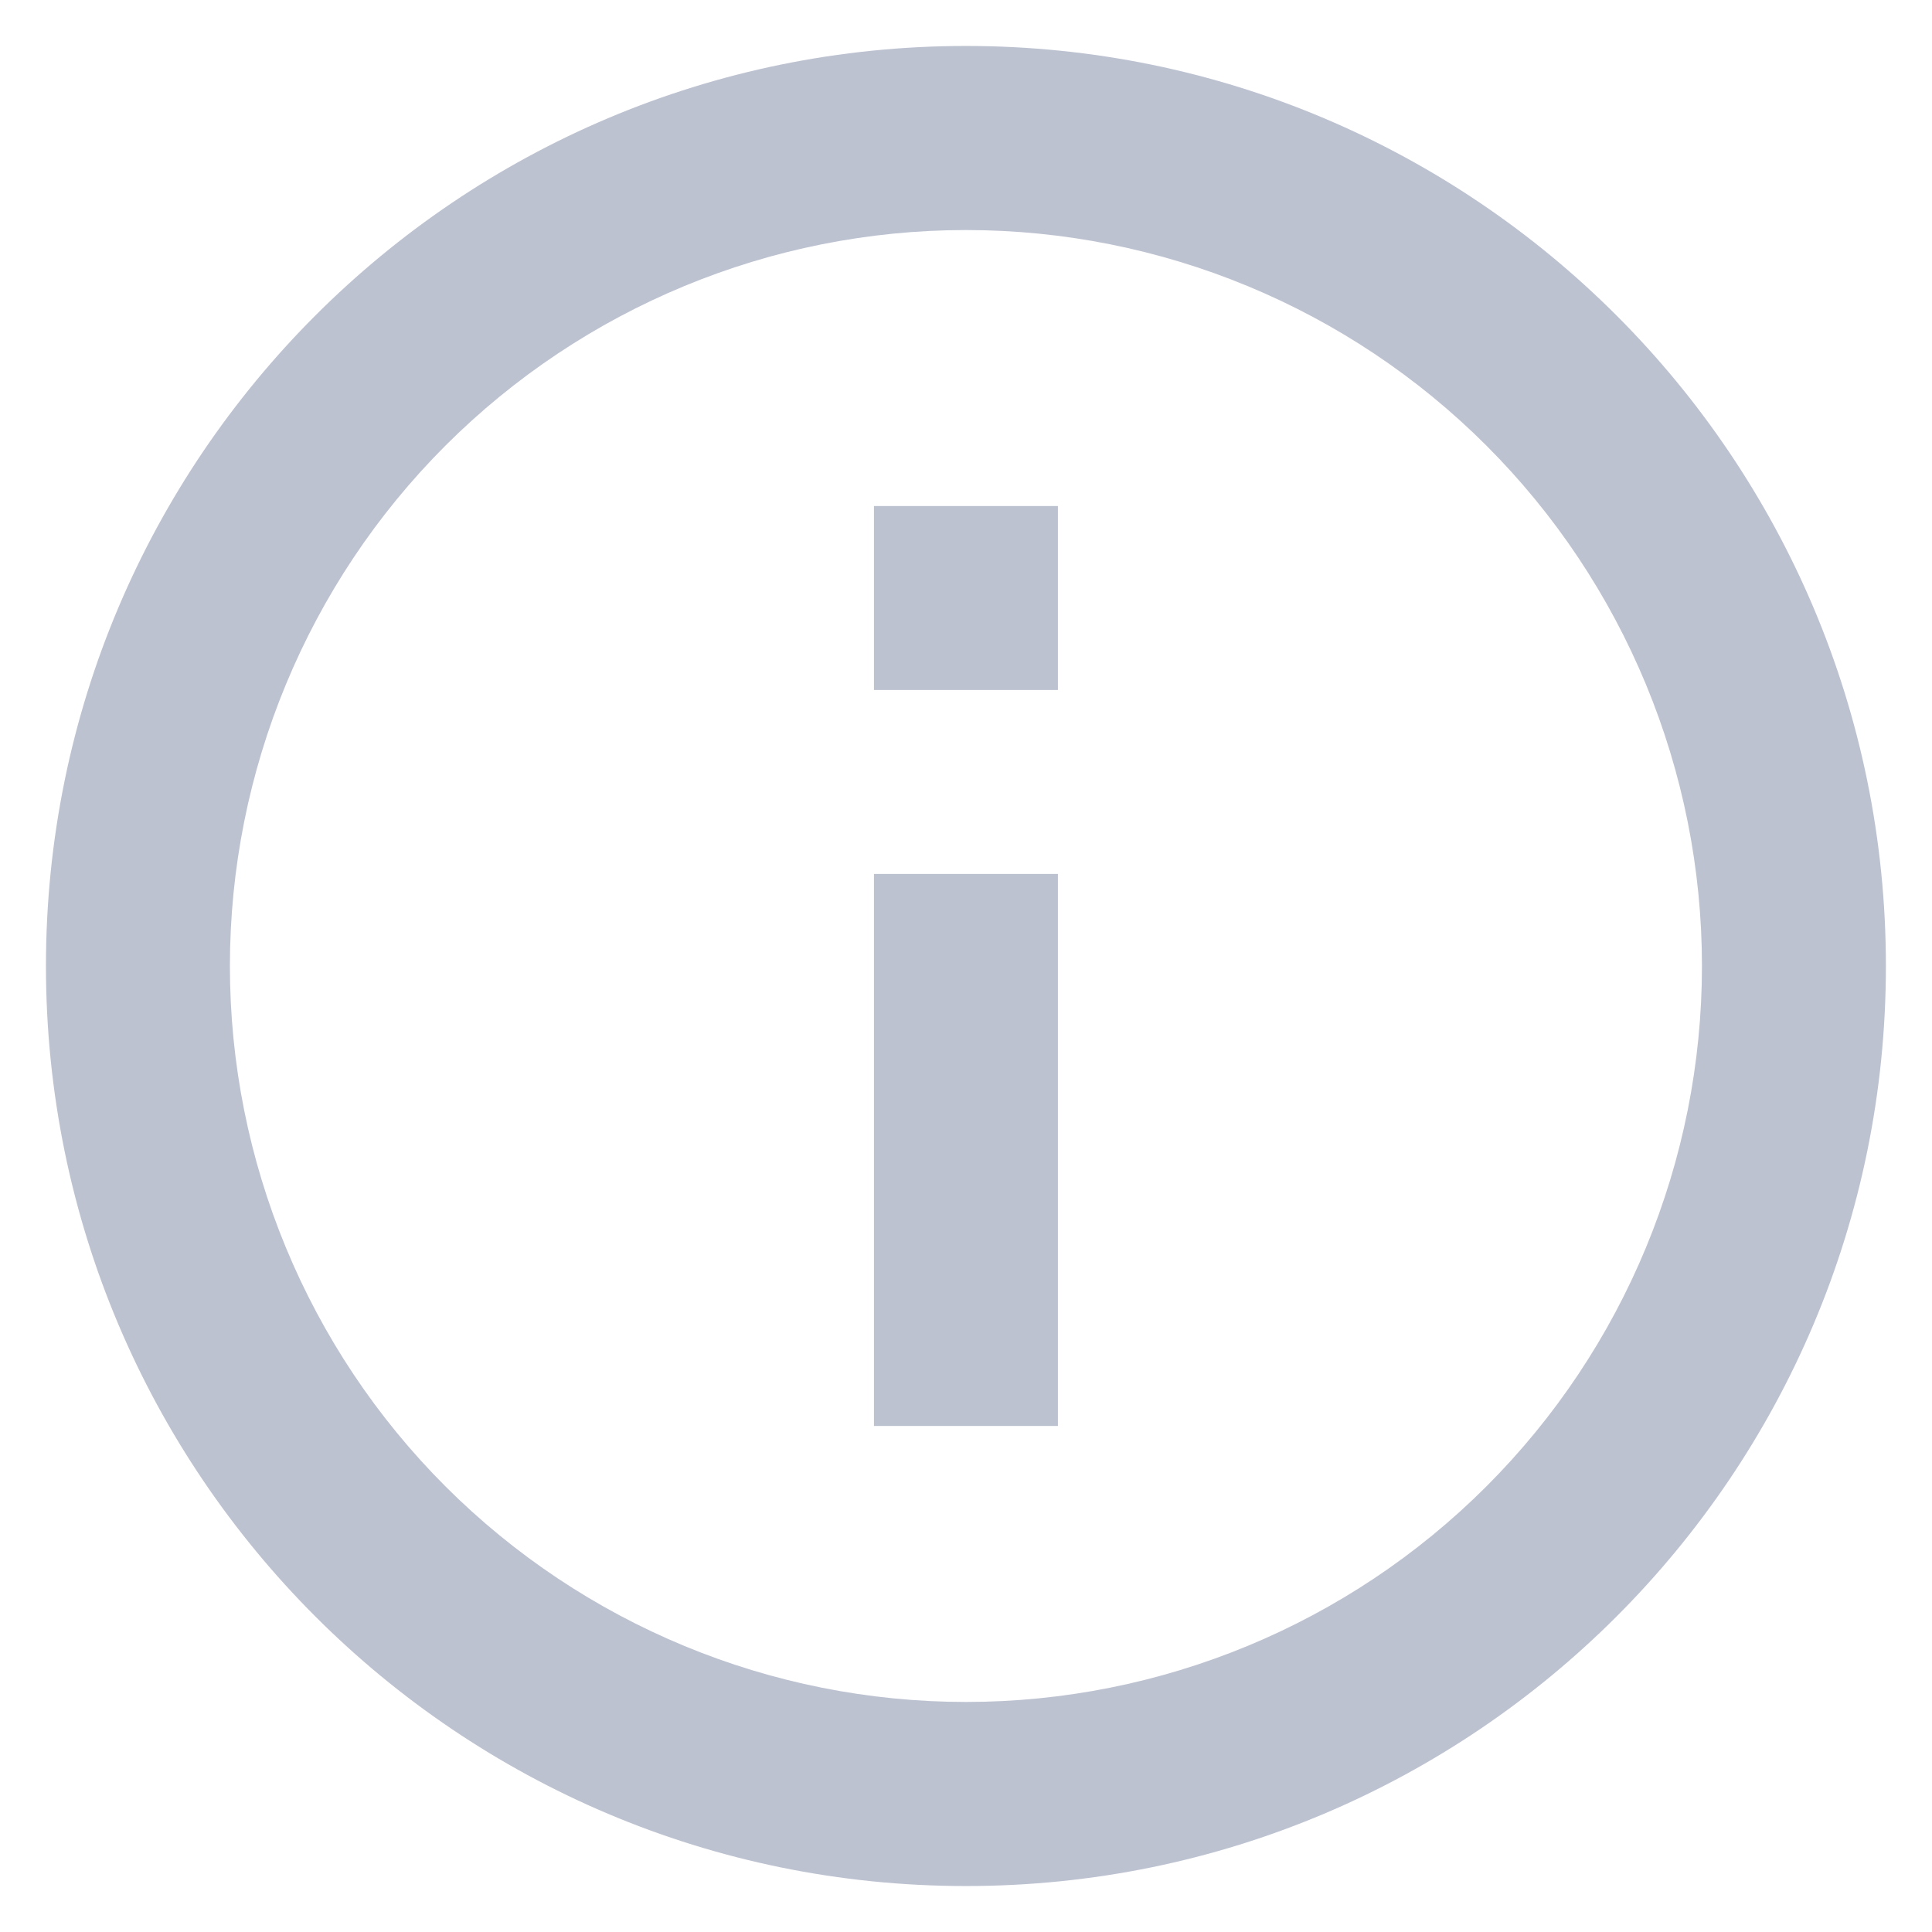 <svg width="14" height="14" viewBox="0 0 14 14" fill="none" xmlns="http://www.w3.org/2000/svg">
<path d="M7 13.667C3.318 13.667 0.333 10.682 0.333 7C0.333 3.318 3.318 0.333 7 0.333C10.682 0.333 13.666 3.318 13.666 7C13.666 10.682 10.682 13.667 7 13.667ZM7 12.333C8.414 12.333 9.771 11.771 10.771 10.771C11.771 9.771 12.333 8.415 12.333 7C12.333 5.586 11.771 4.229 10.771 3.229C9.771 2.229 8.414 1.667 7 1.667C5.585 1.667 4.229 2.229 3.228 3.229C2.228 4.229 1.666 5.586 1.666 7C1.666 8.415 2.228 9.771 3.228 10.771C4.229 11.771 5.585 12.333 7 12.333ZM6.333 3.667H7.666V5H6.333V3.667ZM6.333 6.333H7.666V10.333H6.333V6.333Z" fill="#BDC2D1" />
</svg>
